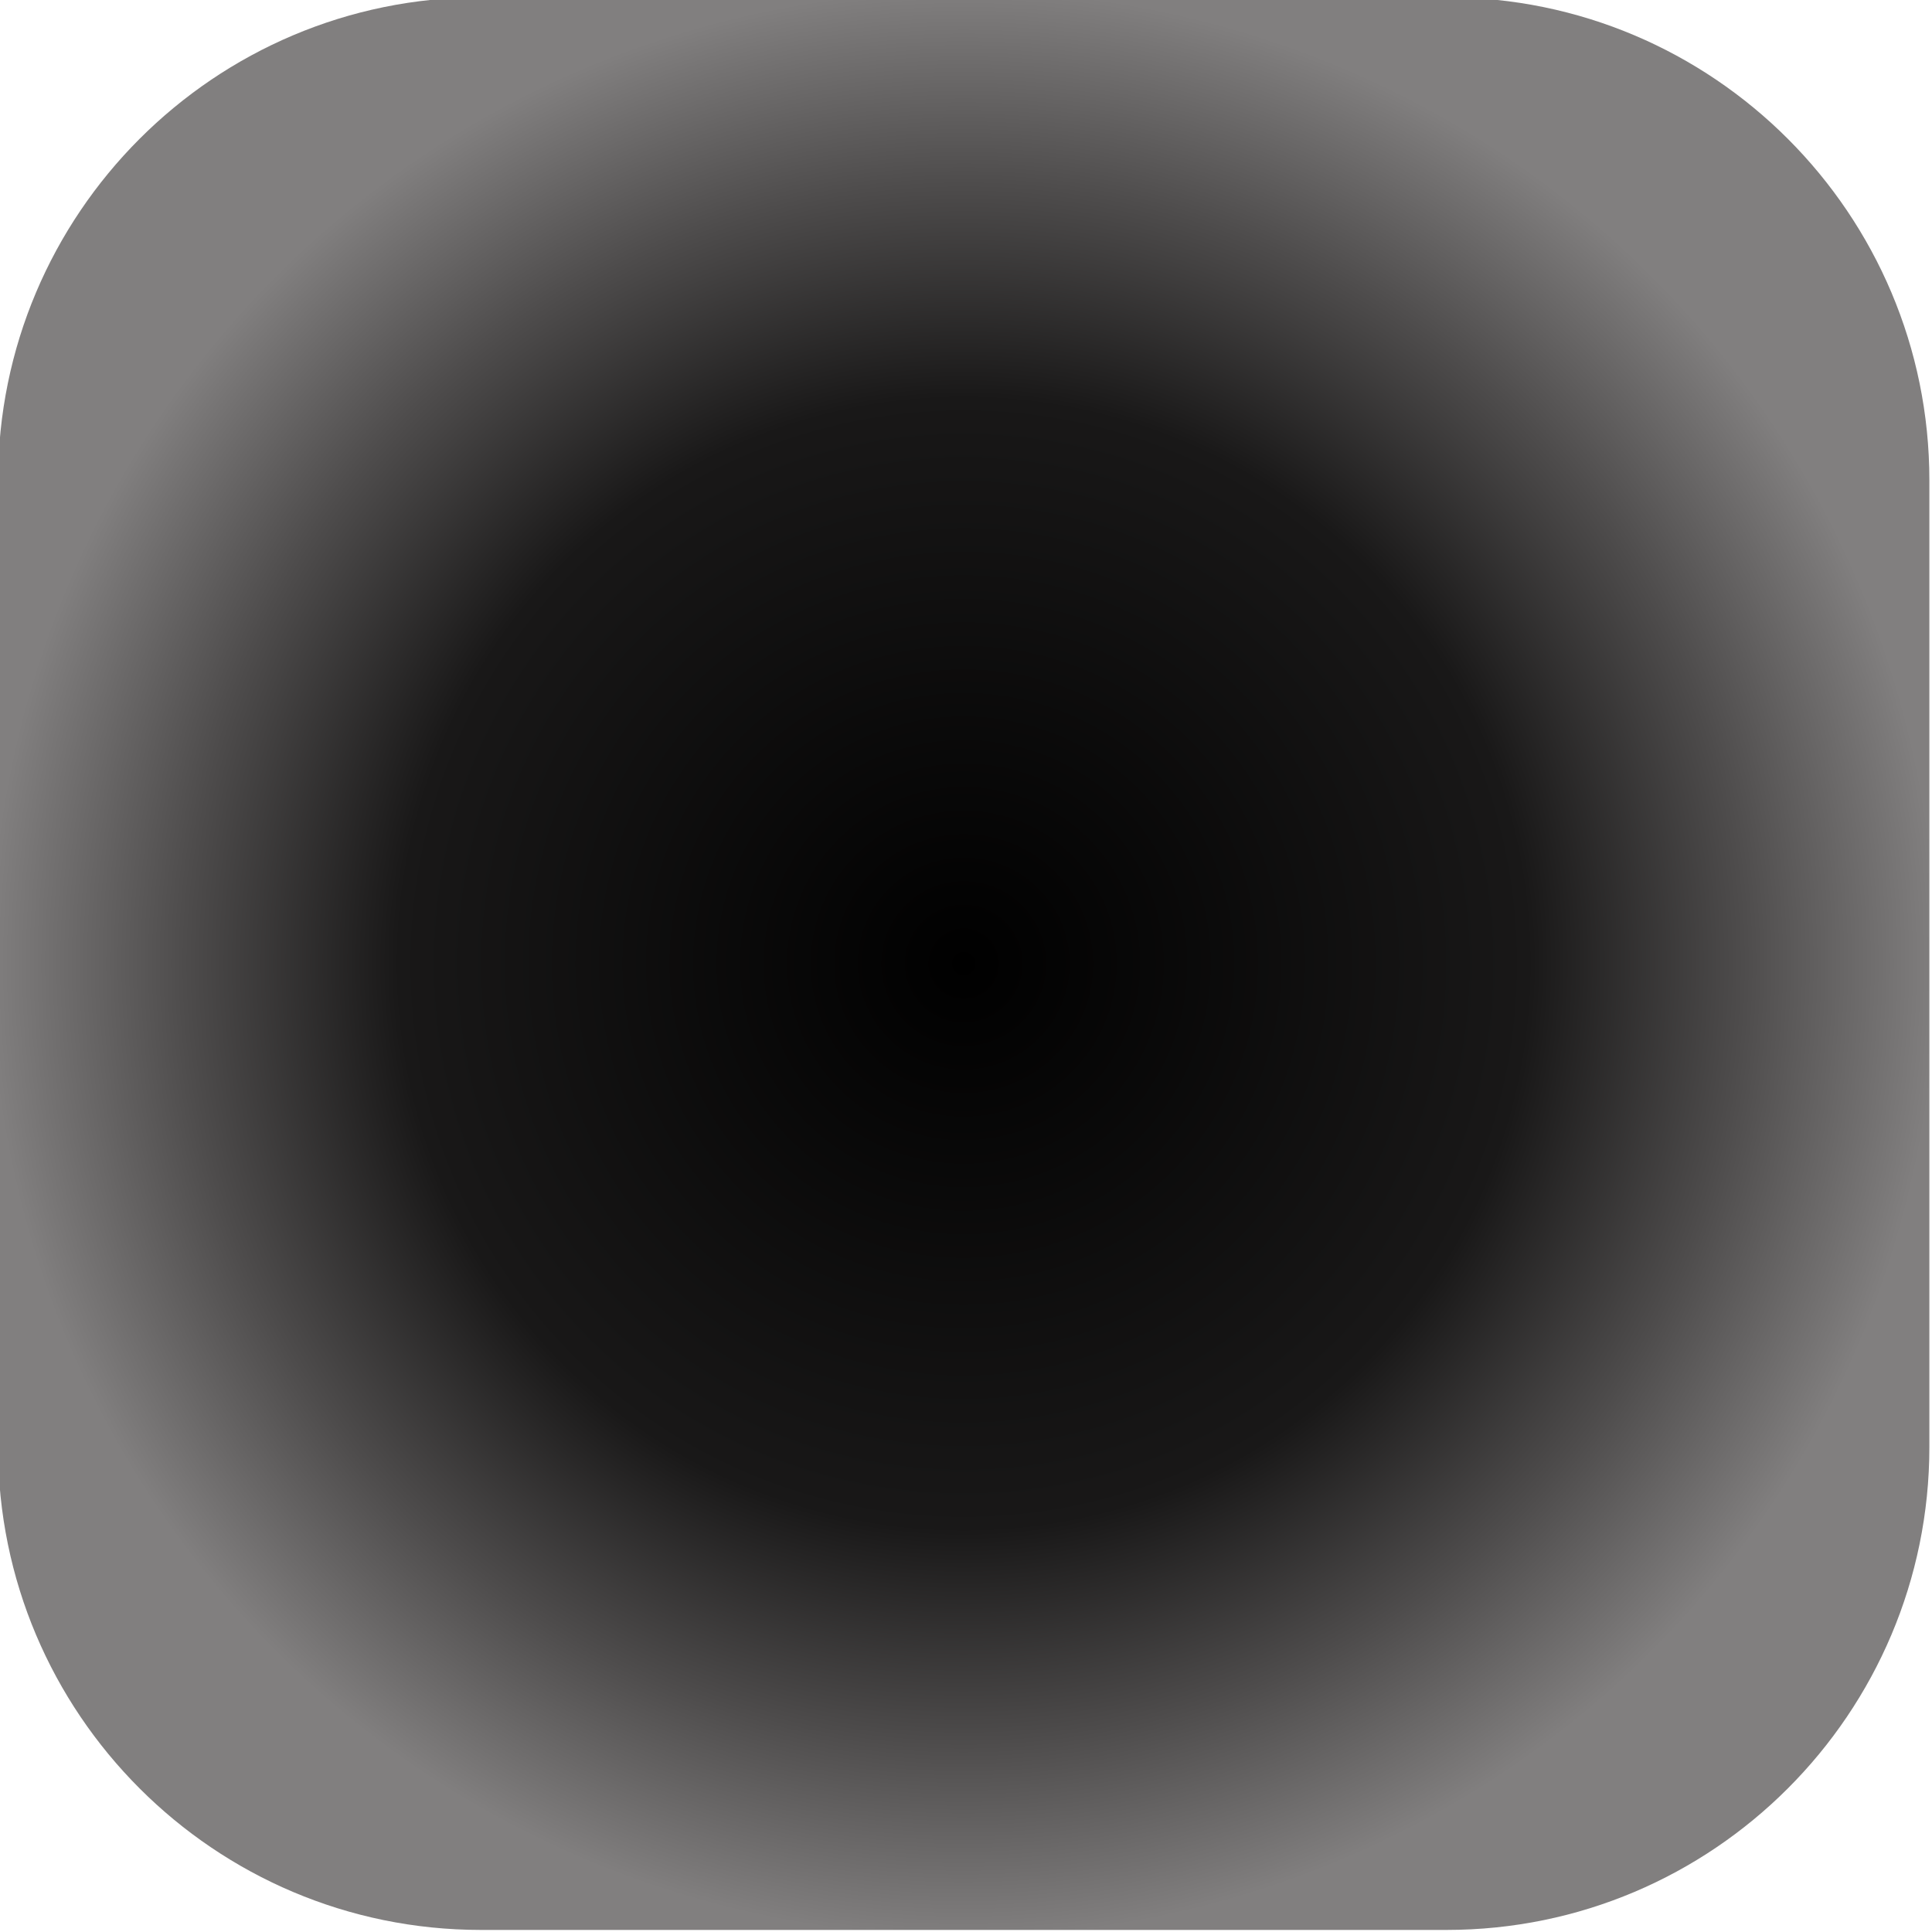 <?xml version="1.0" encoding="UTF-8" standalone="no"?>
<!DOCTYPE svg PUBLIC "-//W3C//DTD SVG 1.1//EN" "http://www.w3.org/Graphics/SVG/1.1/DTD/svg11.dtd">
<svg width="100%" height="100%" viewBox="0 0 500 500" version="1.1" xmlns="http://www.w3.org/2000/svg" xmlns:xlink="http://www.w3.org/1999/xlink" xml:space="preserve" xmlns:serif="http://www.serif.com/" style="fill-rule:evenodd;clip-rule:evenodd;stroke-linejoin:round;stroke-miterlimit:2;">
    <g transform="matrix(1.453,0,0,1.481,-242.065,-256.885)">
        <g id="Layer-1" serif:id="Layer 1">
            <path d="M510.245,257.405C510.245,210.813 471.71,172.986 424.246,172.986L252.25,172.986C204.786,172.986 166.252,210.813 166.252,257.405L166.252,426.283C166.252,472.875 204.786,510.702 252.25,510.702L424.246,510.702C471.71,510.702 510.245,472.875 510.245,426.283L510.245,257.405Z" style="fill:url(#_Radial1);"/>
        </g>
    </g>
    <defs>
        <radialGradient id="_Radial1" cx="0" cy="0" r="1" gradientUnits="userSpaceOnUse" gradientTransform="matrix(171.996,0,0,168.858,338.248,341.844)"><stop offset="0" style="stop-color:black;stop-opacity:1"/><stop offset="0.58" style="stop-color:rgb(25,24,24);stop-opacity:1"/><stop offset="0.8" style="stop-color:rgb(78,76,76);stop-opacity:1"/><stop offset="1" style="stop-color:rgb(129,127,127);stop-opacity:1"/></radialGradient>
    </defs>
</svg>
